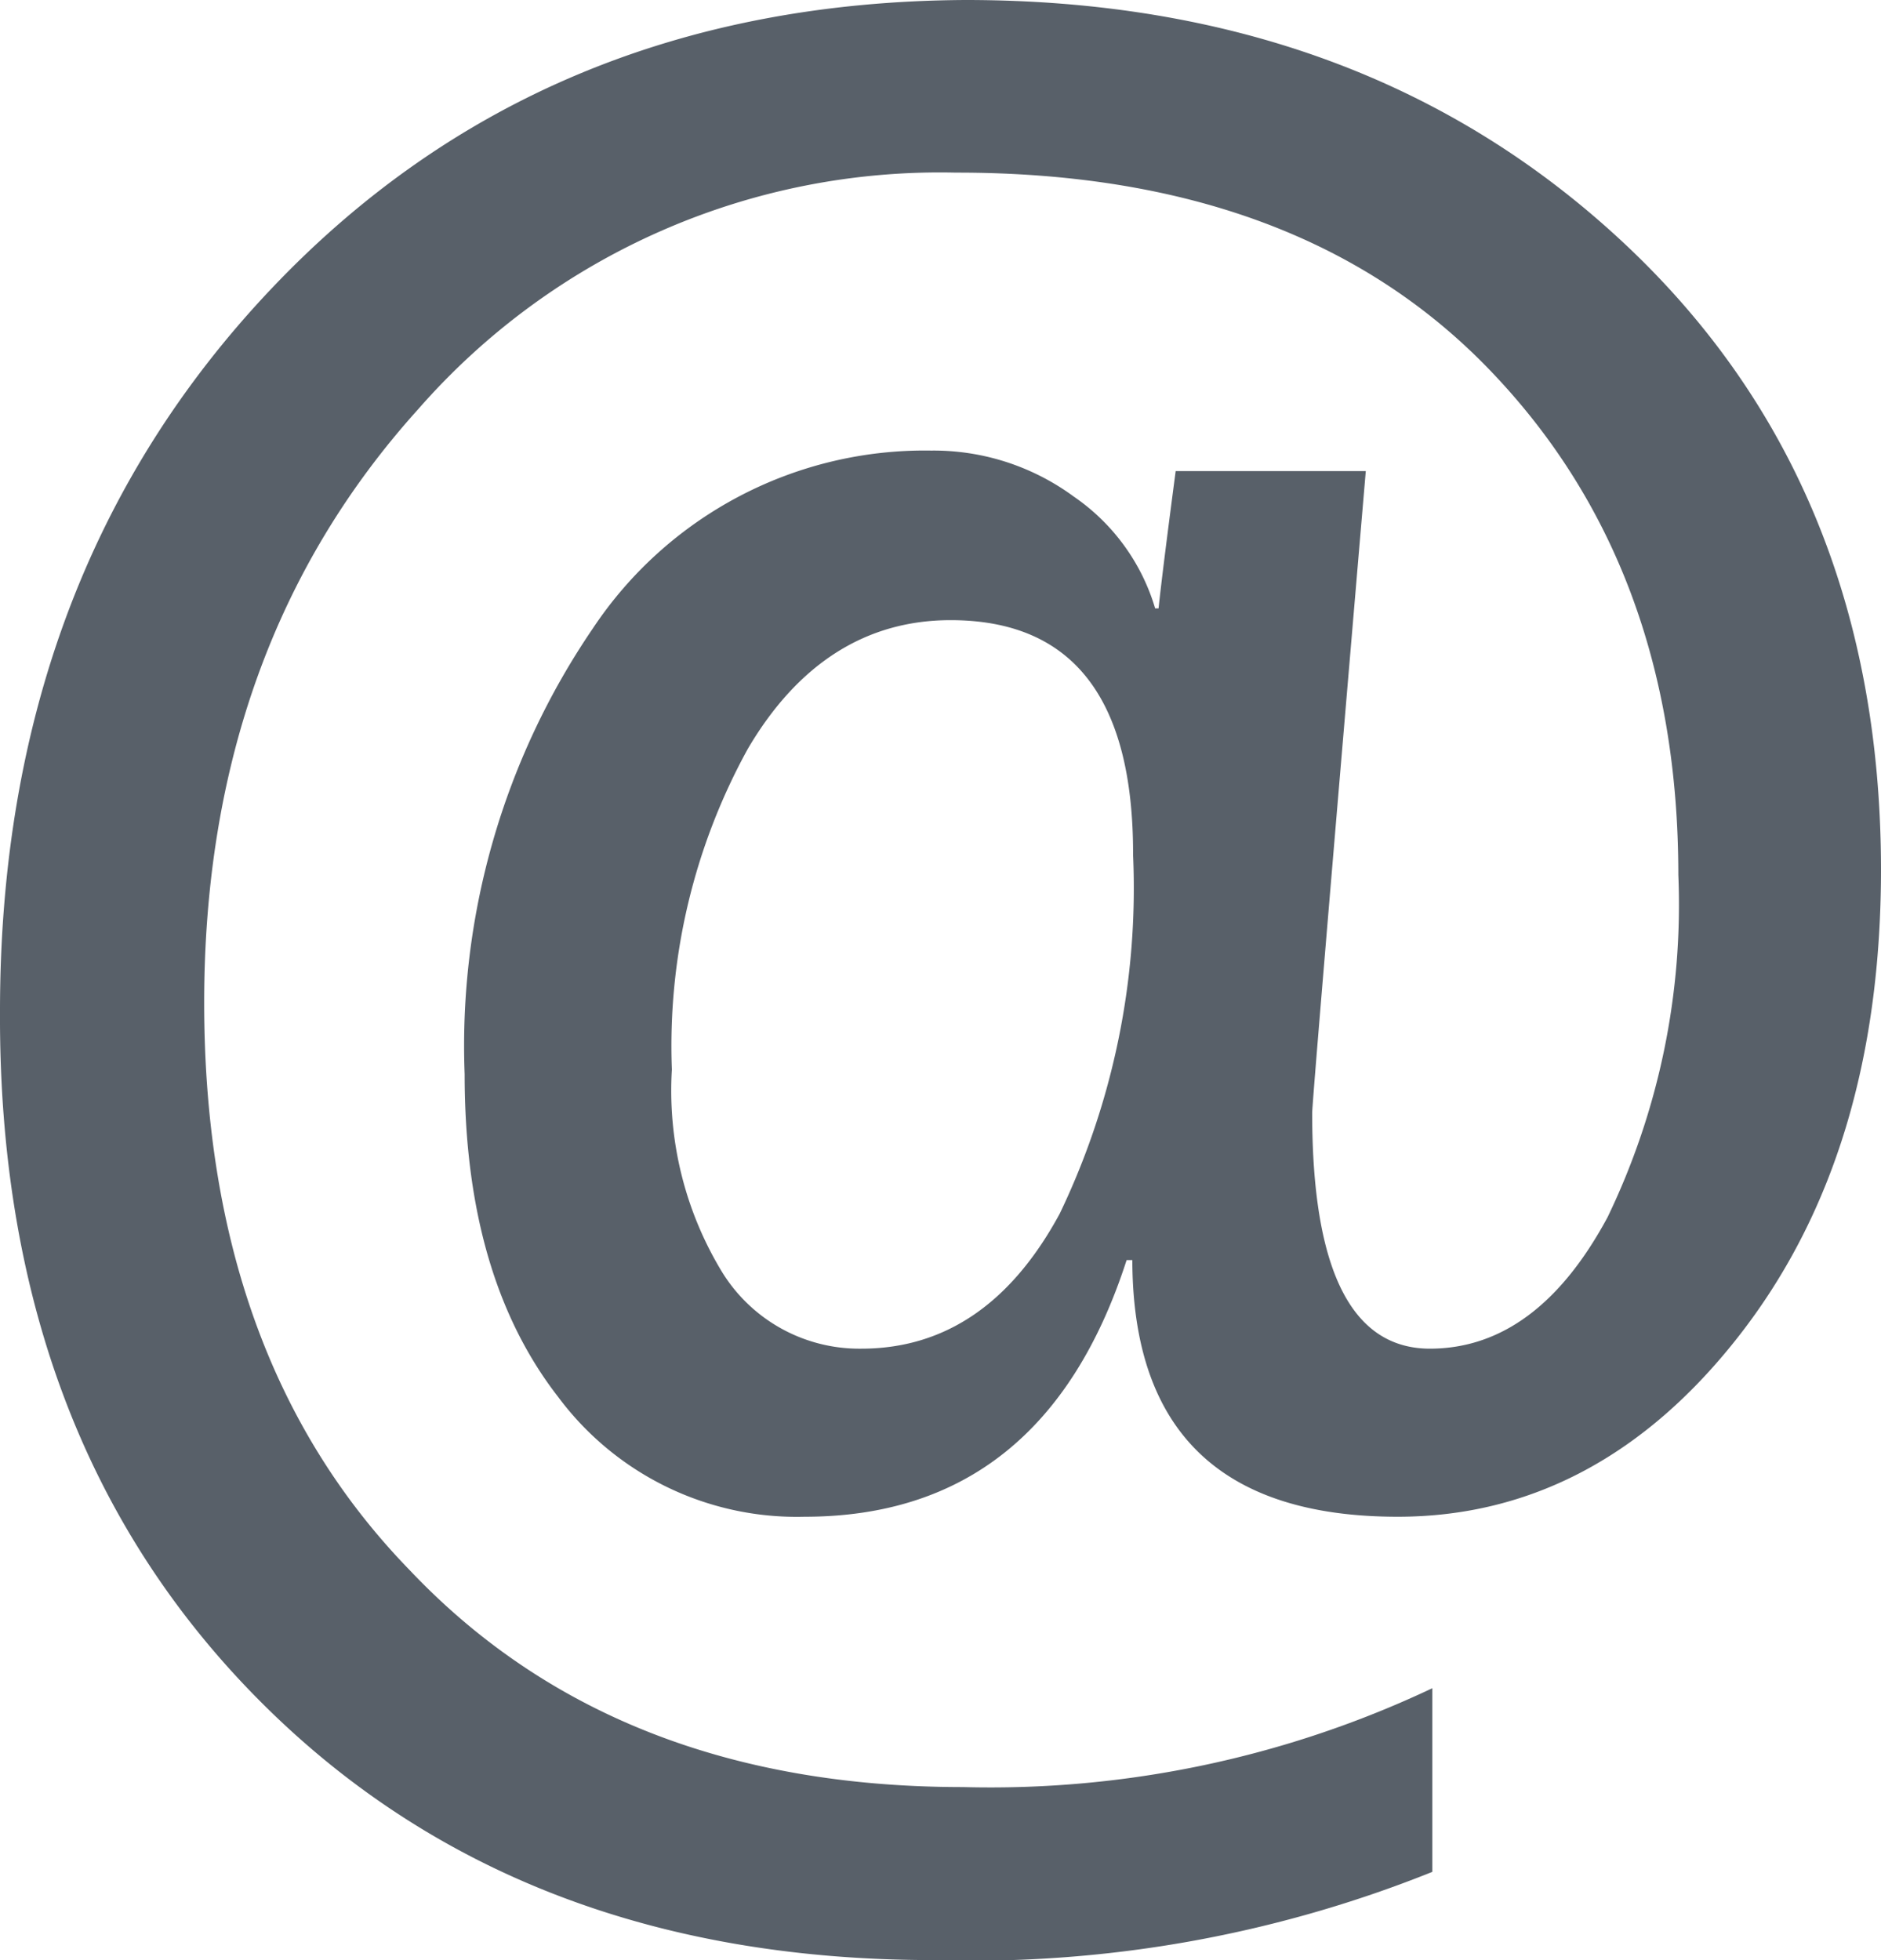 <svg xmlns="http://www.w3.org/2000/svg" viewBox="0 0 49.47 51.55"><defs><style>.cls-1{fill:#586069;}</style></defs><title>Asset 12</title><g id="Layer_2" data-name="Layer 2"><g id="Layer_32" data-name="Layer 32"><path class="cls-1" d="M29.78,33.14h-.15q-2.18,6.75-8.47,6.75a7.82,7.82,0,0,1-6.48-3.15c-1.64-2.11-2.46-4.93-2.46-8.49a19.48,19.48,0,0,1,3.37-11.72,10.48,10.48,0,0,1,8.9-4.68,6.22,6.22,0,0,1,3.75,1.21A5.44,5.44,0,0,1,30.38,16h.09c.06-.58.21-1.79.45-3.61h5q-1.41,16.56-1.41,16.88,0,6.19,3.09,6.2,2.82,0,4.68-3.46a18.92,18.92,0,0,0,1.86-9q0-8.16-5-13.32t-14-5.15A18.22,18.22,0,0,0,11,10.76Q5.37,17,5.37,26.37T10.78,41.3Q16.18,47,25.33,47A27.19,27.19,0,0,0,37.67,44.4v4.83a32.48,32.48,0,0,1-13.12,2.32q-11,0-17.8-6.9T0,26.59q0-11.47,7.14-19T25.39,0Q35.82,0,42.64,6.33t6.83,16.53c0,5-1.24,9.06-3.71,12.24s-5.49,4.79-9,4.79C32.11,39.89,29.79,37.64,29.78,33.14ZM25,16.31c-2.2,0-4,1.12-5.33,3.38a16.2,16.2,0,0,0-2,8.44A9.18,9.18,0,0,0,19,33.47a4.24,4.24,0,0,0,3.65,2q3.3,0,5.22-3.55a19.78,19.78,0,0,0,1.93-9.43C29.81,18.35,28.2,16.31,25,16.31Z"/></g></g></svg>